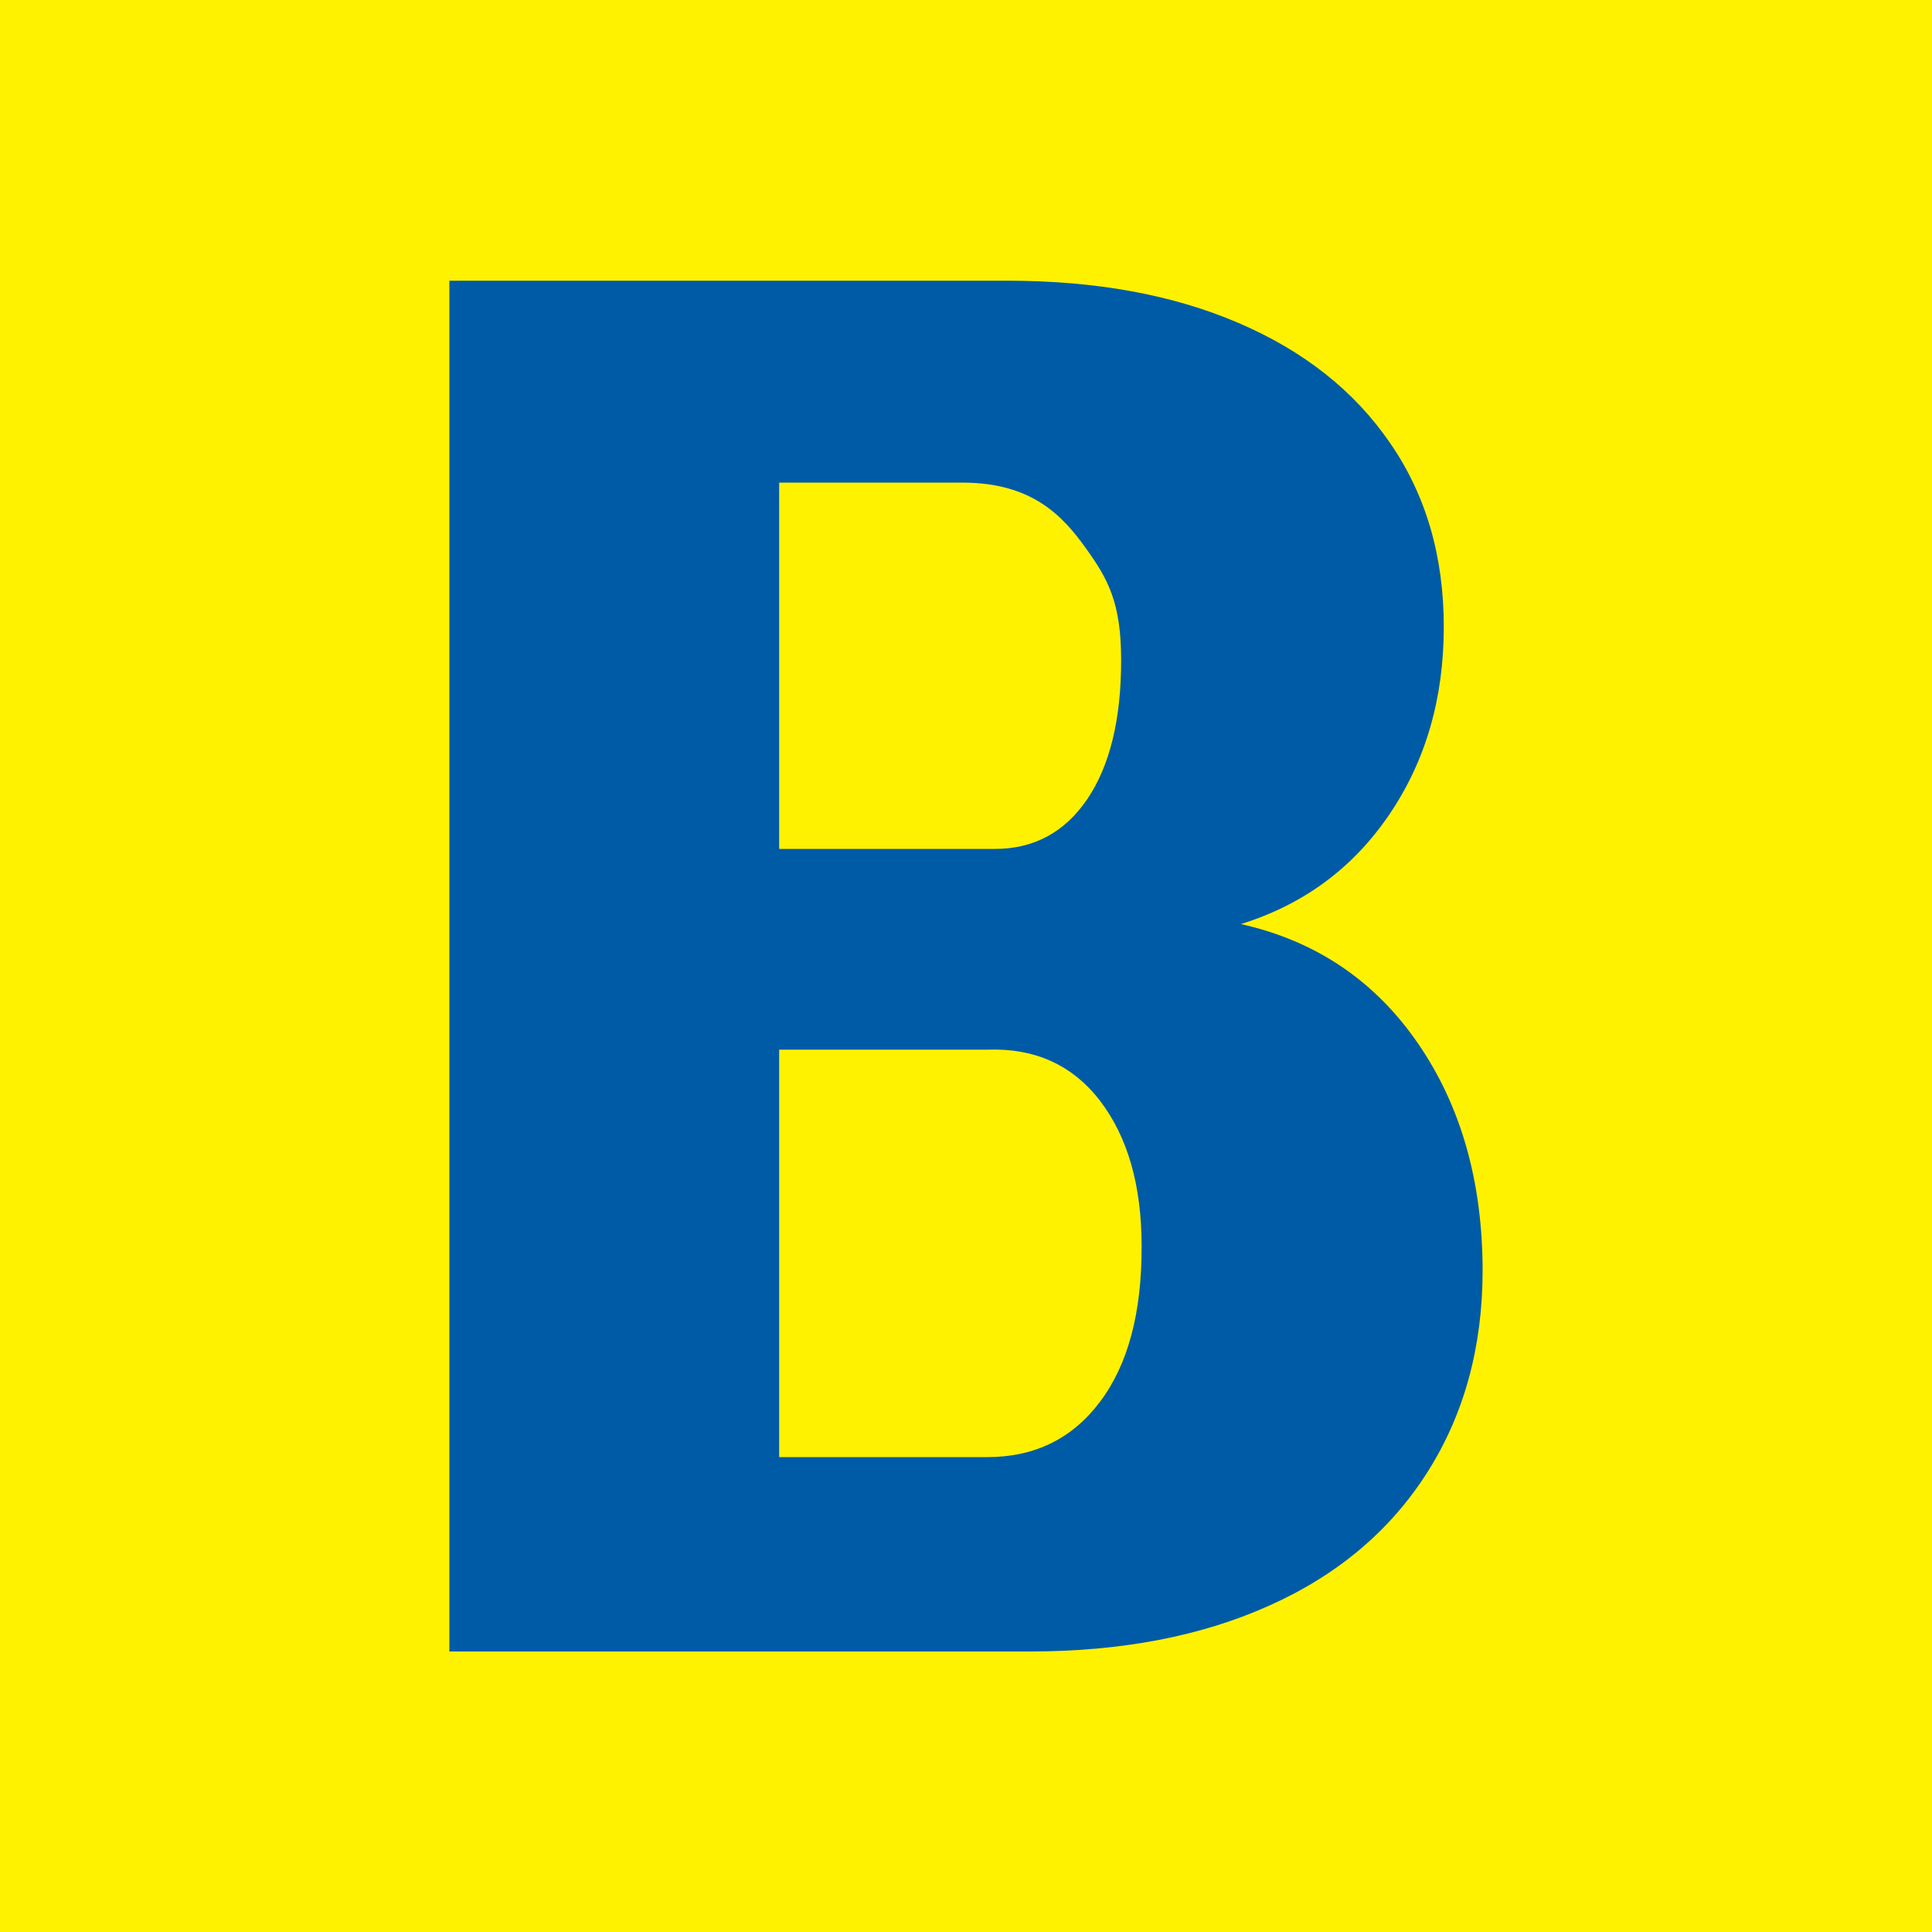 <?xml version="1.0" ?>
<svg xmlns="http://www.w3.org/2000/svg" baseProfile="tiny-ps" viewBox="0 0 100 100" xml:space="preserve">
	<rect fill="#FFF200" width="100" height="100"/>
	<path fill="#005BA6" d="M73.39,54c-2.23-3.24-5.28-5.3-9.16-6.17c3.24-1.01,5.8-2.9,7.68-5.67c1.88-2.77,2.82-6,2.82-9.72  c0-3.64-0.92-6.82-2.78-9.51c-1.85-2.7-4.47-4.77-7.86-6.22c-3.38-1.45-7.36-2.18-11.93-2.18h-28.9v70.95H53.3  c4.75,0,8.88-0.79,12.41-2.38c3.53-1.58,6.25-3.88,8.16-6.88c1.91-3,2.87-6.49,2.87-10.48C76.73,61.15,75.62,57.24,73.39,54z   M40.33,24.98h9.49c3.63,0,5.21,1.76,6.38,3.39c1.17,1.63,1.83,2.84,1.83,5.81c0,3.07-0.59,5.46-1.75,7.18  c-1.17,1.72-2.77,2.58-4.78,2.58H40.33V24.98z M56.94,72.55c-1.43,1.91-3.38,2.87-5.84,2.87H40.33V54.33H51.1  c2.46-0.09,4.41,0.79,5.84,2.65c1.43,1.87,2.15,4.38,2.15,7.53C59.1,67.96,58.38,70.64,56.94,72.55z"/>
</svg>
